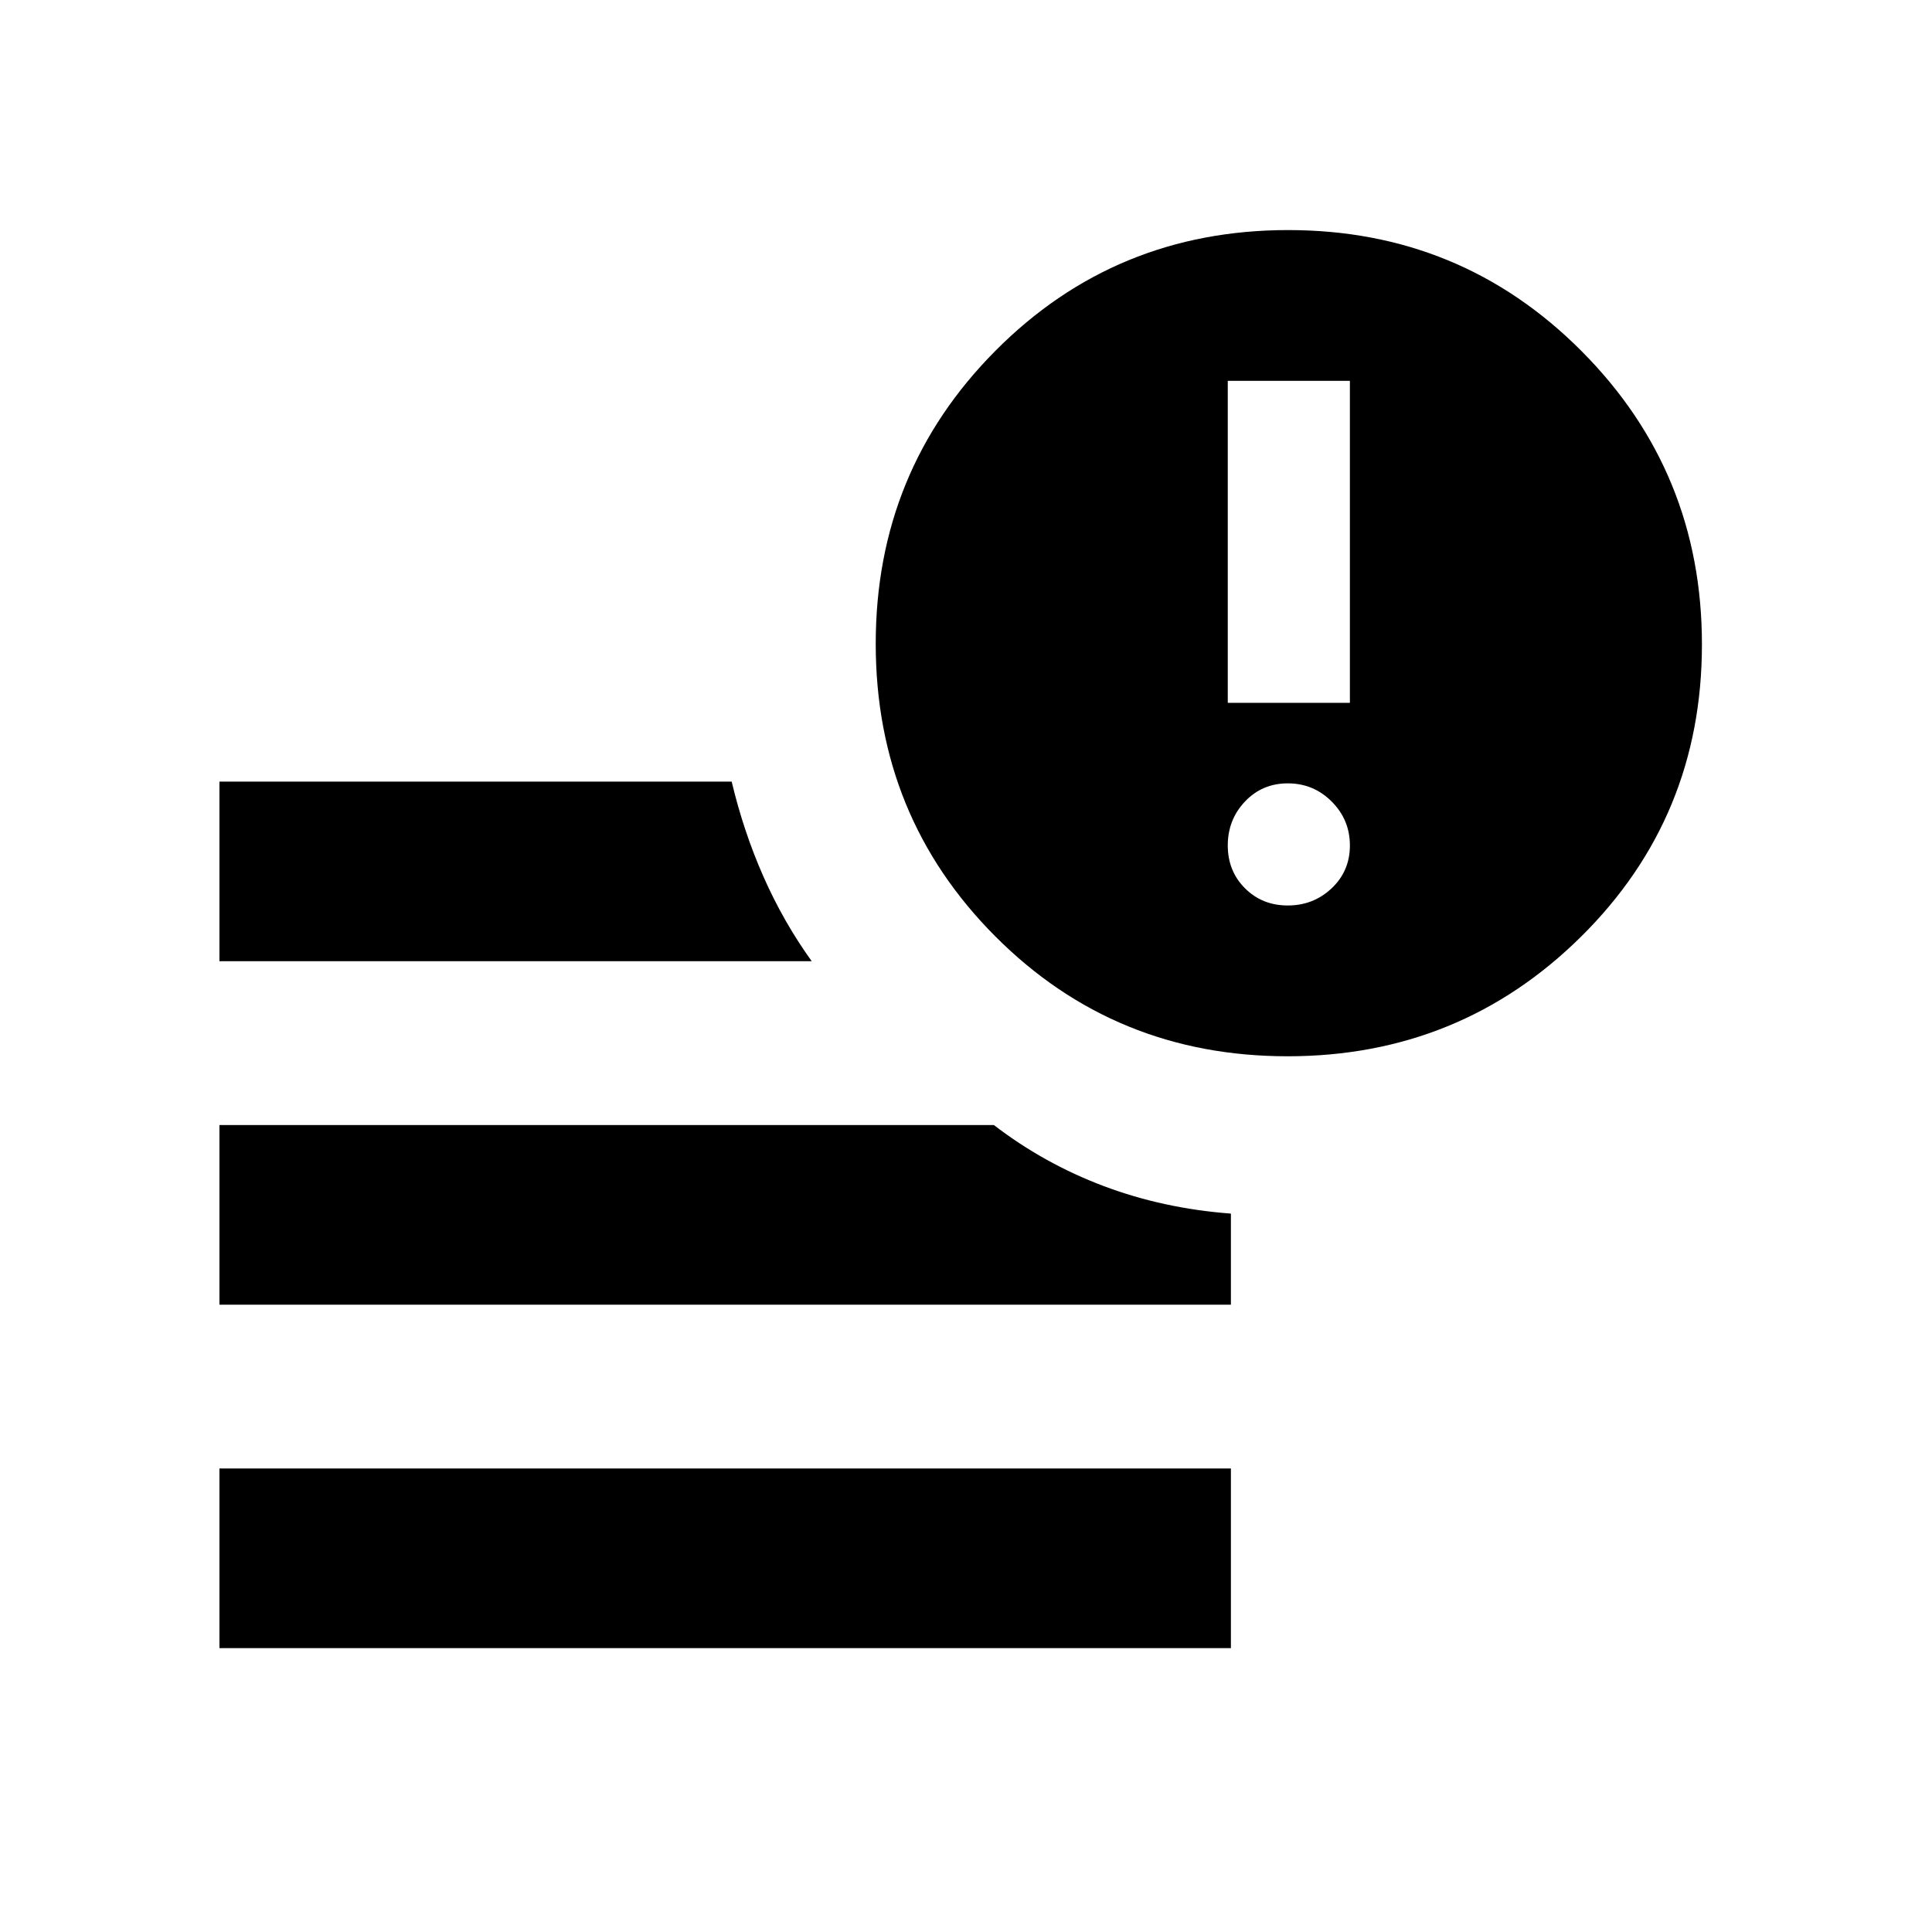 <svg xmlns="http://www.w3.org/2000/svg" height="40" viewBox="0 96 960 960" width="40"><path d="M109.036 914.935v-89.26H611.63v89.26H109.036Zm530.759-294.08q-85.812 0-145.231-59.579-59.419-59.58-59.419-145.391 0-85.812 59.579-145.689 59.58-59.877 145.391-59.877 85.812 0 145.689 60.076 59.877 60.076 59.877 145.81 0 85.812-60.076 145.231t-145.81 59.419ZM109.036 573.63v-89.26h254.53q5.916 24.888 15.827 47.31 9.911 22.421 23.948 41.95H109.036Zm0 170.652v-89.26h384.806q24.968 19.184 54.588 30.335 29.621 11.15 63.2 13.672v45.253H109.036Zm501.037-299.036h60.681v-160h-60.681v160Zm29.832 100.681q12.733 0 21.791-8.549 9.058-8.55 9.058-21.283t-9.027-21.791q-9.026-9.058-21.822-9.058-12.733 0-21.283 9.027-8.549 9.026-8.549 21.822 0 12.733 8.549 21.283 8.55 8.549 21.283 8.549Z"/></svg>